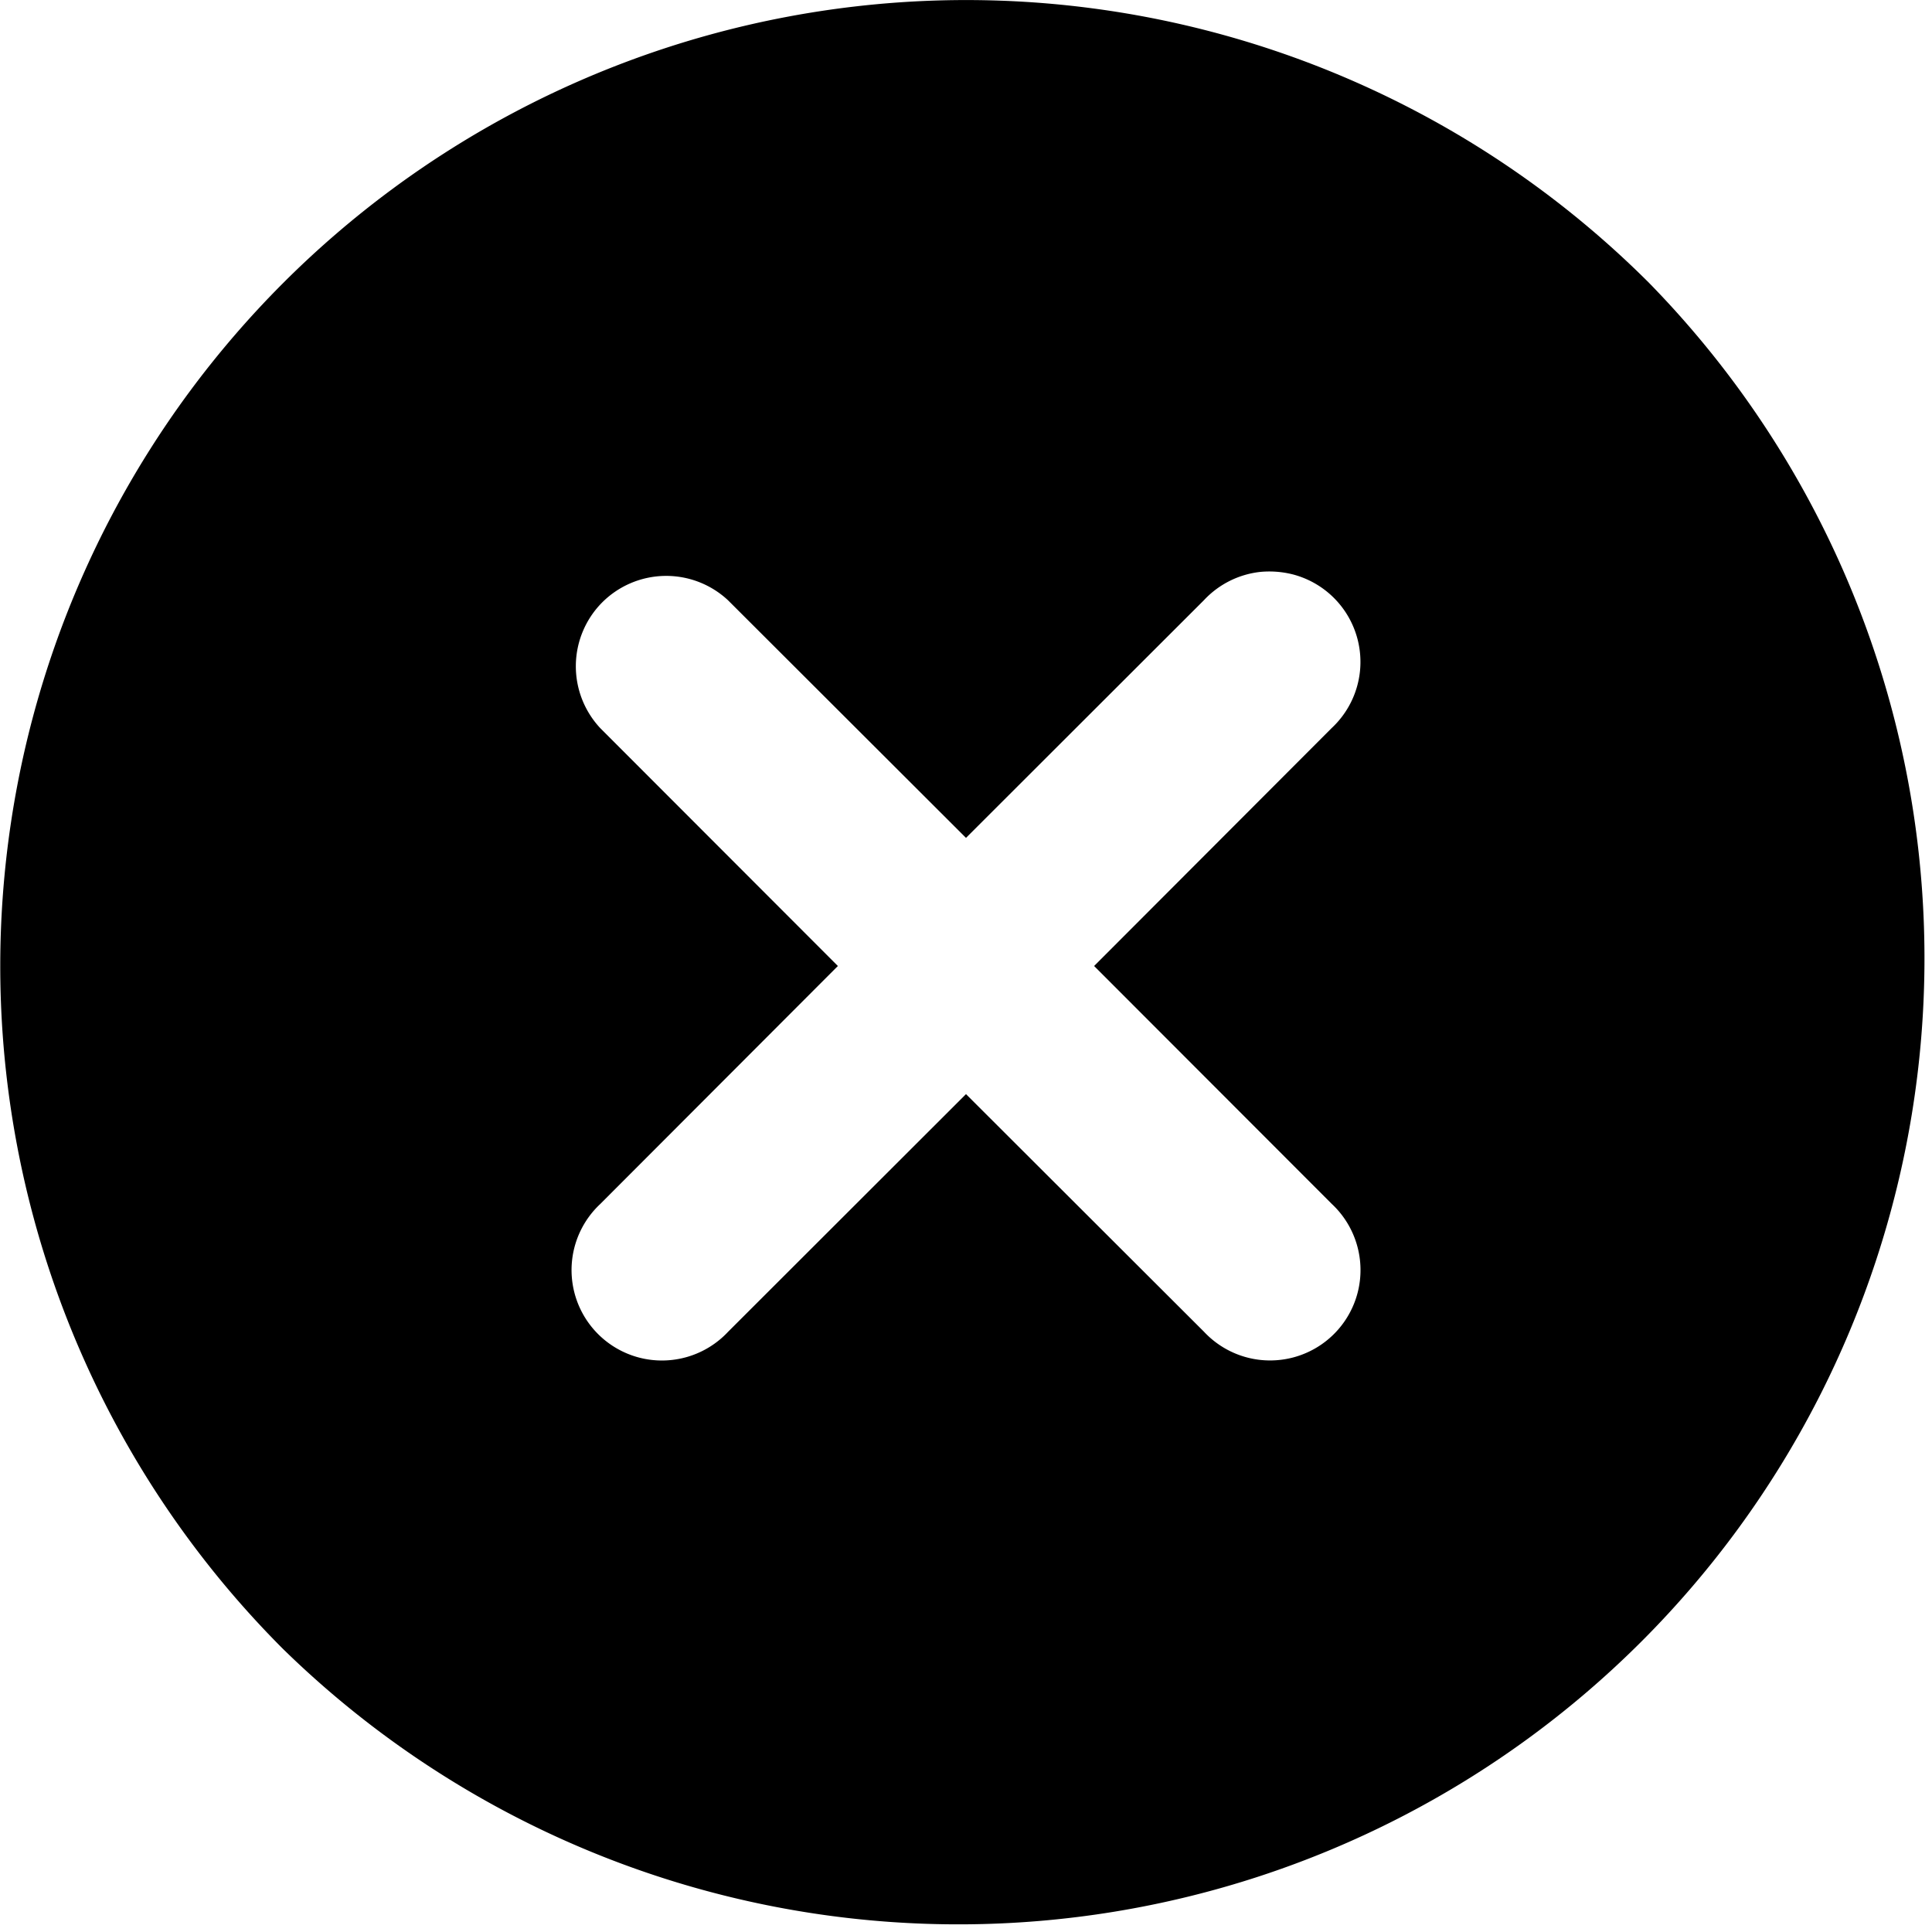 <svg xmlns="http://www.w3.org/2000/svg" width="16" height="16" viewBox="0 0 16 16"><path d="M8.3.006a8 8 0 0 0-5.956 13.65A8 8 0 0 0 13.658 2.344 8 8 0 0 0 8.301.006zm2.14 4.73a.8.8 0 0 1 .263.02.749.749 0 0 1 .326 1.273L9.061 8l1.968 1.97a.75.75 0 0 1 .215.733.749.749 0 0 1-1.273.326L8 9.061l-1.97 1.968a.75.75 0 0 1-.733.215.749.749 0 0 1-.326-1.273L6.939 8 4.971 6.03a.75.75 0 0 1 .017-1.042.75.75 0 0 1 1.041-.017L8 6.939l1.97-1.968a.75.75 0 0 1 .47-.235z"/></svg>